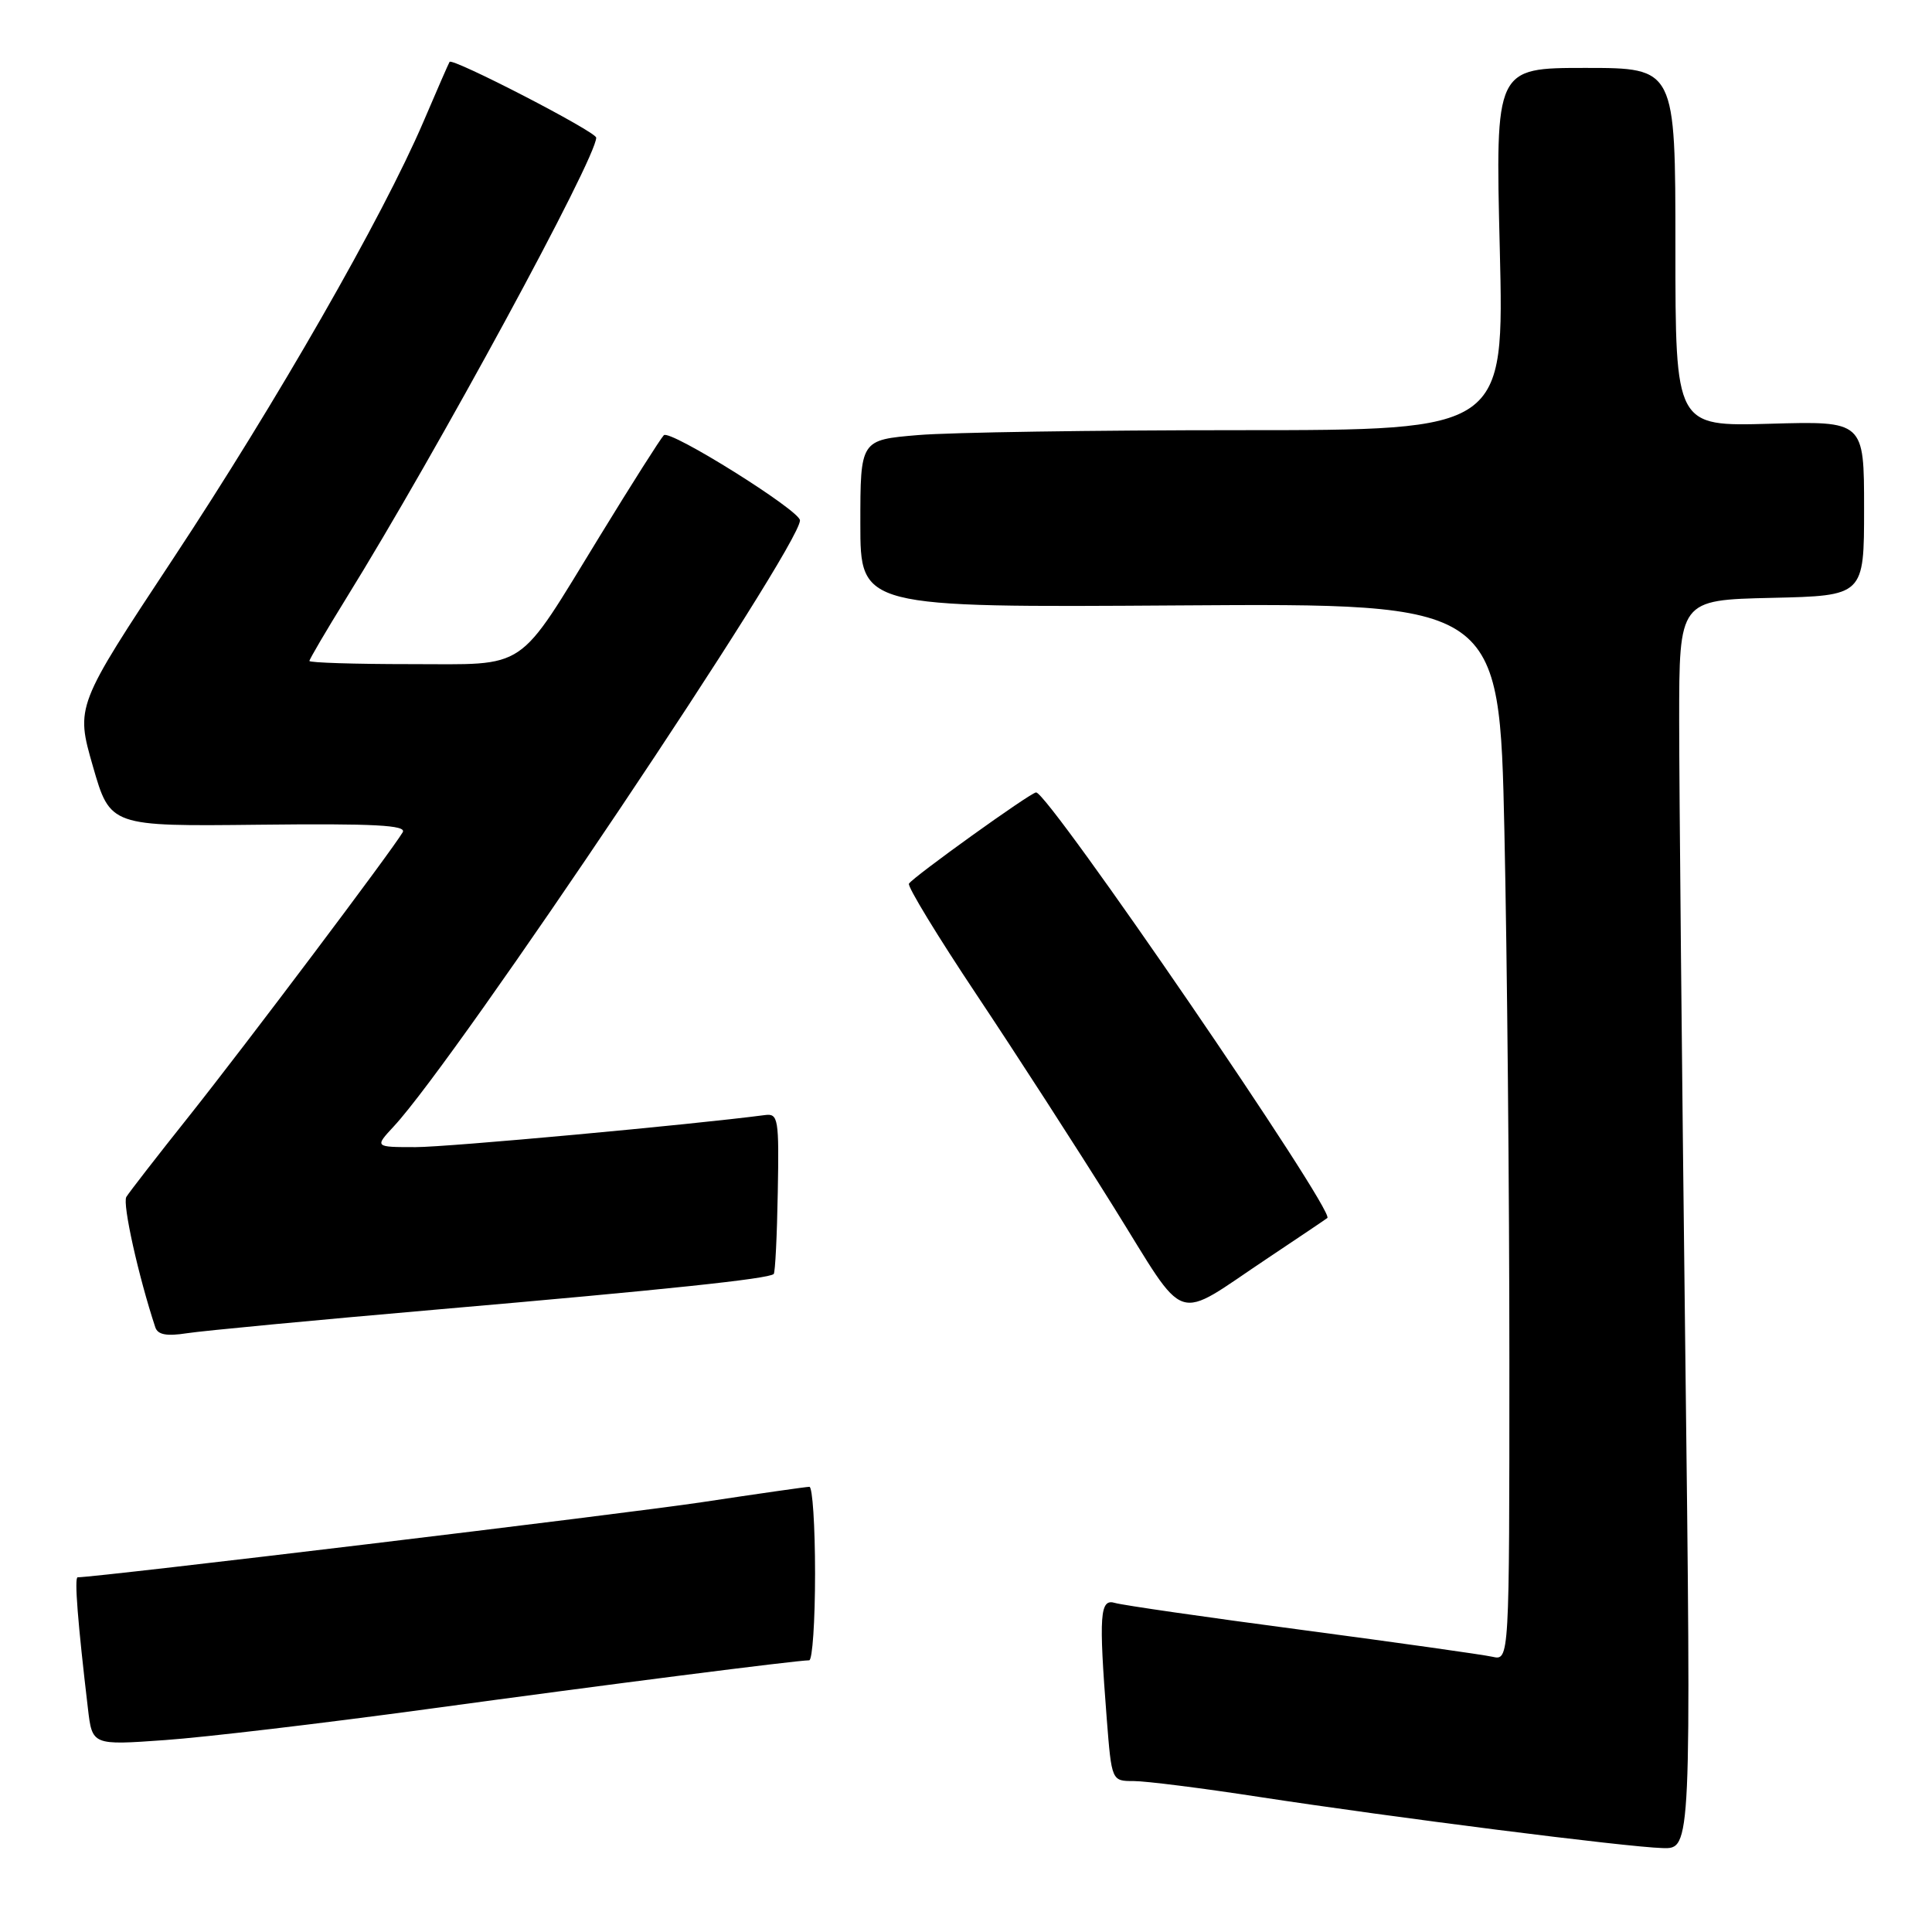 <?xml version="1.0" encoding="UTF-8" standalone="no"?>
<!DOCTYPE svg PUBLIC "-//W3C//DTD SVG 1.1//EN" "http://www.w3.org/Graphics/SVG/1.1/DTD/svg11.dtd" >
<svg xmlns="http://www.w3.org/2000/svg" xmlns:xlink="http://www.w3.org/1999/xlink" version="1.1" viewBox="0 0 256 256">
 <g >
 <path fill="currentColor"
d=" M 223.30 178.25 C 222.86 141.54 222.50 104.30 222.50 95.50 C 222.50 79.50 222.50 79.50 234.75 79.22 C 247.00 78.94 247.00 78.94 247.00 67.37 C 247.00 55.79 247.00 55.79 234.50 56.15 C 222.00 56.50 222.00 56.50 222.00 32.75 C 222.00 9.00 222.00 9.00 210.07 9.00 C 198.14 9.00 198.14 9.00 198.73 33.00 C 199.31 57.00 199.31 57.00 164.31 57.00 C 145.05 57.00 125.86 57.29 121.65 57.65 C 114.00 58.29 114.00 58.29 114.00 69.40 C 114.00 80.50 114.00 80.50 156.34 80.22 C 198.68 79.94 198.68 79.94 199.34 110.13 C 199.70 126.74 200.00 158.26 200.00 180.18 C 200.00 220.04 200.00 220.04 197.75 219.53 C 196.51 219.25 185.15 217.65 172.50 215.97 C 159.85 214.30 148.71 212.69 147.75 212.40 C 145.73 211.78 145.58 213.93 146.65 227.75 C 147.30 236.00 147.30 236.00 150.23 236.00 C 151.84 236.00 159.31 236.94 166.83 238.10 C 184.60 240.82 215.45 244.74 220.30 244.88 C 224.10 245.00 224.10 245.00 223.30 178.25 Z  M 56.50 226.48 C 80.51 223.20 105.59 220.00 107.22 220.00 C 107.65 220.00 108.00 214.82 108.00 208.50 C 108.00 202.18 107.66 197.00 107.25 197.01 C 106.84 197.01 100.42 197.93 93.00 199.05 C 82.69 200.60 12.88 209.00 10.29 209.00 C 9.83 209.00 10.31 215.07 11.65 226.38 C 12.22 231.26 12.22 231.26 21.86 230.57 C 27.16 230.20 42.75 228.35 56.50 226.48 Z  M 58.00 173.51 C 88.22 170.89 101.88 169.45 102.52 168.81 C 102.72 168.62 102.96 163.74 103.06 157.98 C 103.24 148.25 103.12 147.52 101.38 147.75 C 91.54 149.04 59.33 152.00 55.07 152.00 C 49.63 152.00 49.63 152.00 52.18 149.25 C 60.59 140.21 106.00 72.45 106.00 68.95 C 106.00 67.65 88.75 56.86 87.96 57.67 C 87.52 58.12 83.71 64.12 79.50 71.00 C 68.31 89.26 70.17 88.00 54.33 88.00 C 47.00 88.00 41.00 87.81 41.00 87.58 C 41.00 87.35 43.18 83.64 45.84 79.33 C 57.94 59.79 79.00 20.98 79.00 18.24 C 79.00 17.46 59.95 7.62 59.57 8.20 C 59.46 8.36 57.89 11.95 56.09 16.17 C 50.67 28.81 36.65 53.28 22.93 74.04 C 10.02 93.58 10.02 93.58 12.31 101.54 C 14.60 109.50 14.60 109.50 34.34 109.28 C 49.63 109.11 53.92 109.34 53.36 110.28 C 51.90 112.76 32.56 138.45 25.11 147.82 C 20.87 153.14 17.11 157.99 16.74 158.60 C 16.20 159.49 18.34 169.11 20.58 175.88 C 20.91 176.86 22.08 177.08 24.77 176.66 C 26.82 176.34 41.77 174.92 58.00 173.51 Z  M 168.00 166.70 C 172.12 163.95 175.67 161.56 175.88 161.39 C 176.94 160.52 138.94 105.00 137.29 105.00 C 136.58 105.00 121.00 116.19 120.44 117.09 C 120.22 117.46 124.25 124.08 129.40 131.80 C 134.55 139.52 142.71 152.15 147.53 159.88 C 157.53 175.91 155.29 175.16 168.00 166.70 Z "/>
</g>
</svg>